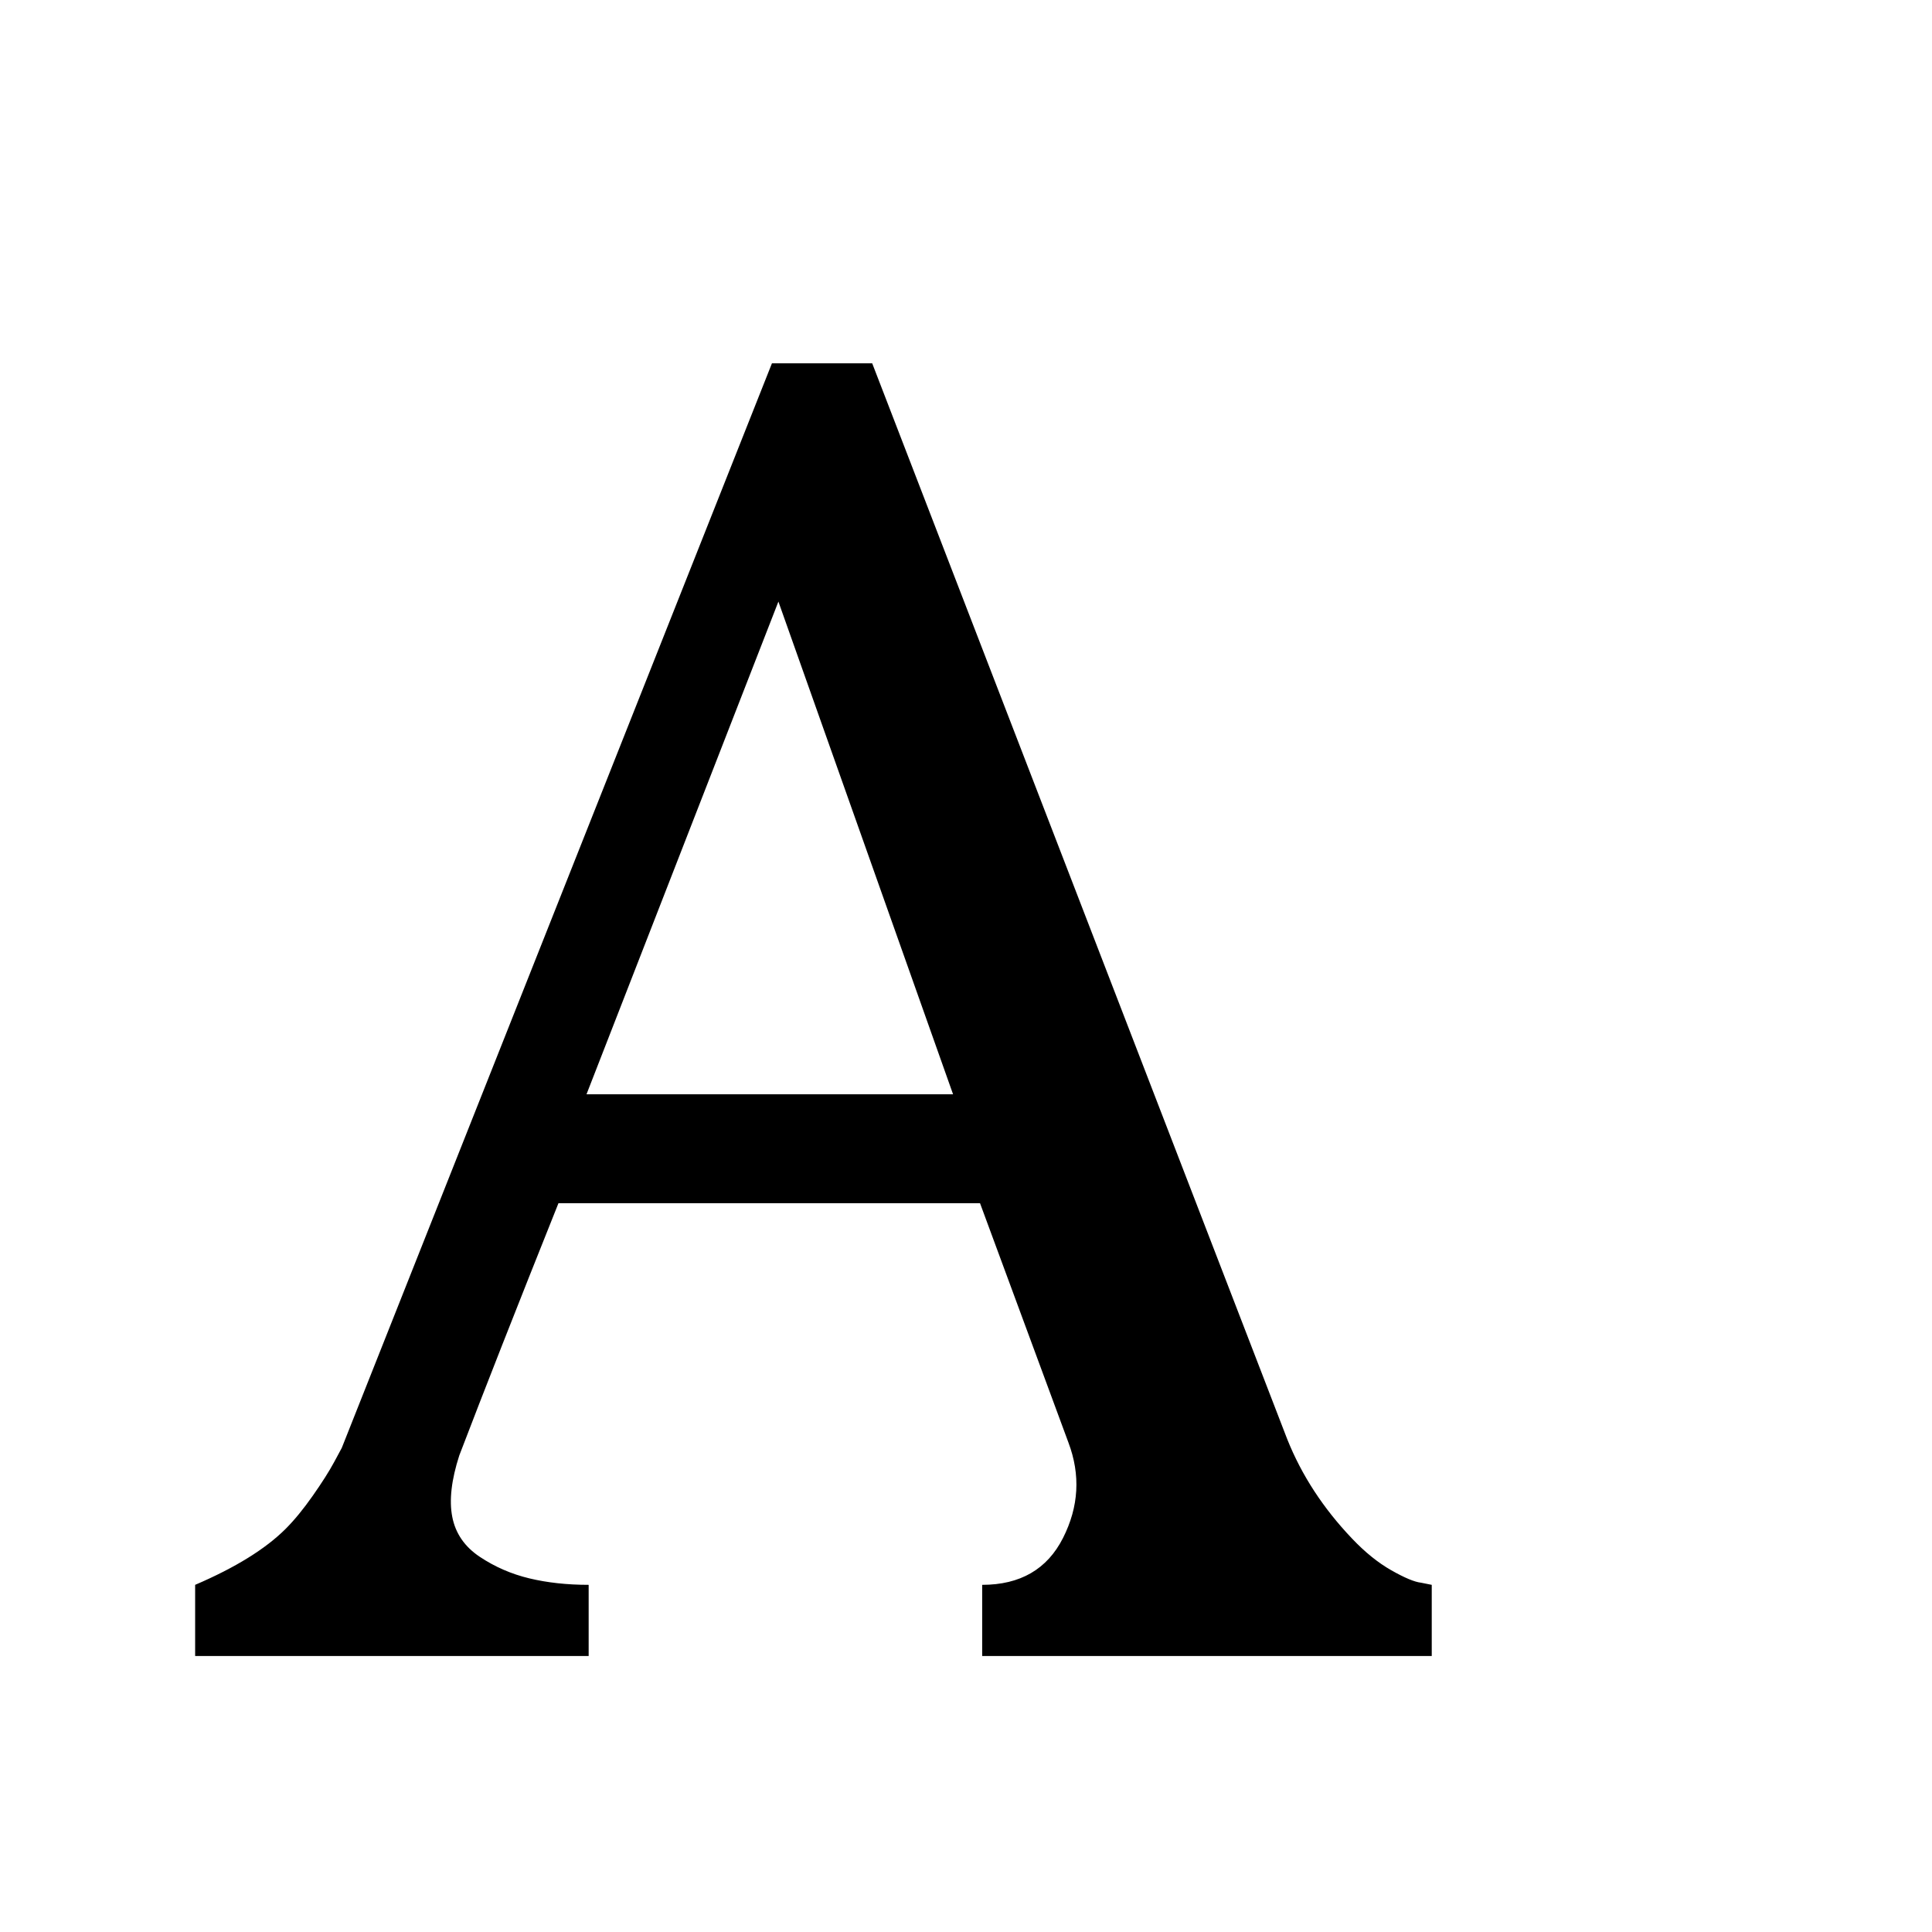 <svg viewBox="0 0 1792 1792" xmlns="http://www.w3.org/2000/svg"><path d="M809 337l385 998q20 50 60 92 18 19 36.5 29.5t27.5 11.5l10 2v66H911v-66q53 0 75-43.5t5-88.5l-82-222H518q-58 145-92 234-11 34-6.5 57t25.5 37 46 20 55 6v66H181v-66q56-24 84-52 12-12 25-30.5t20-31.5l7-13L716 337h93zm-265 678h340L722 558z"/></svg>